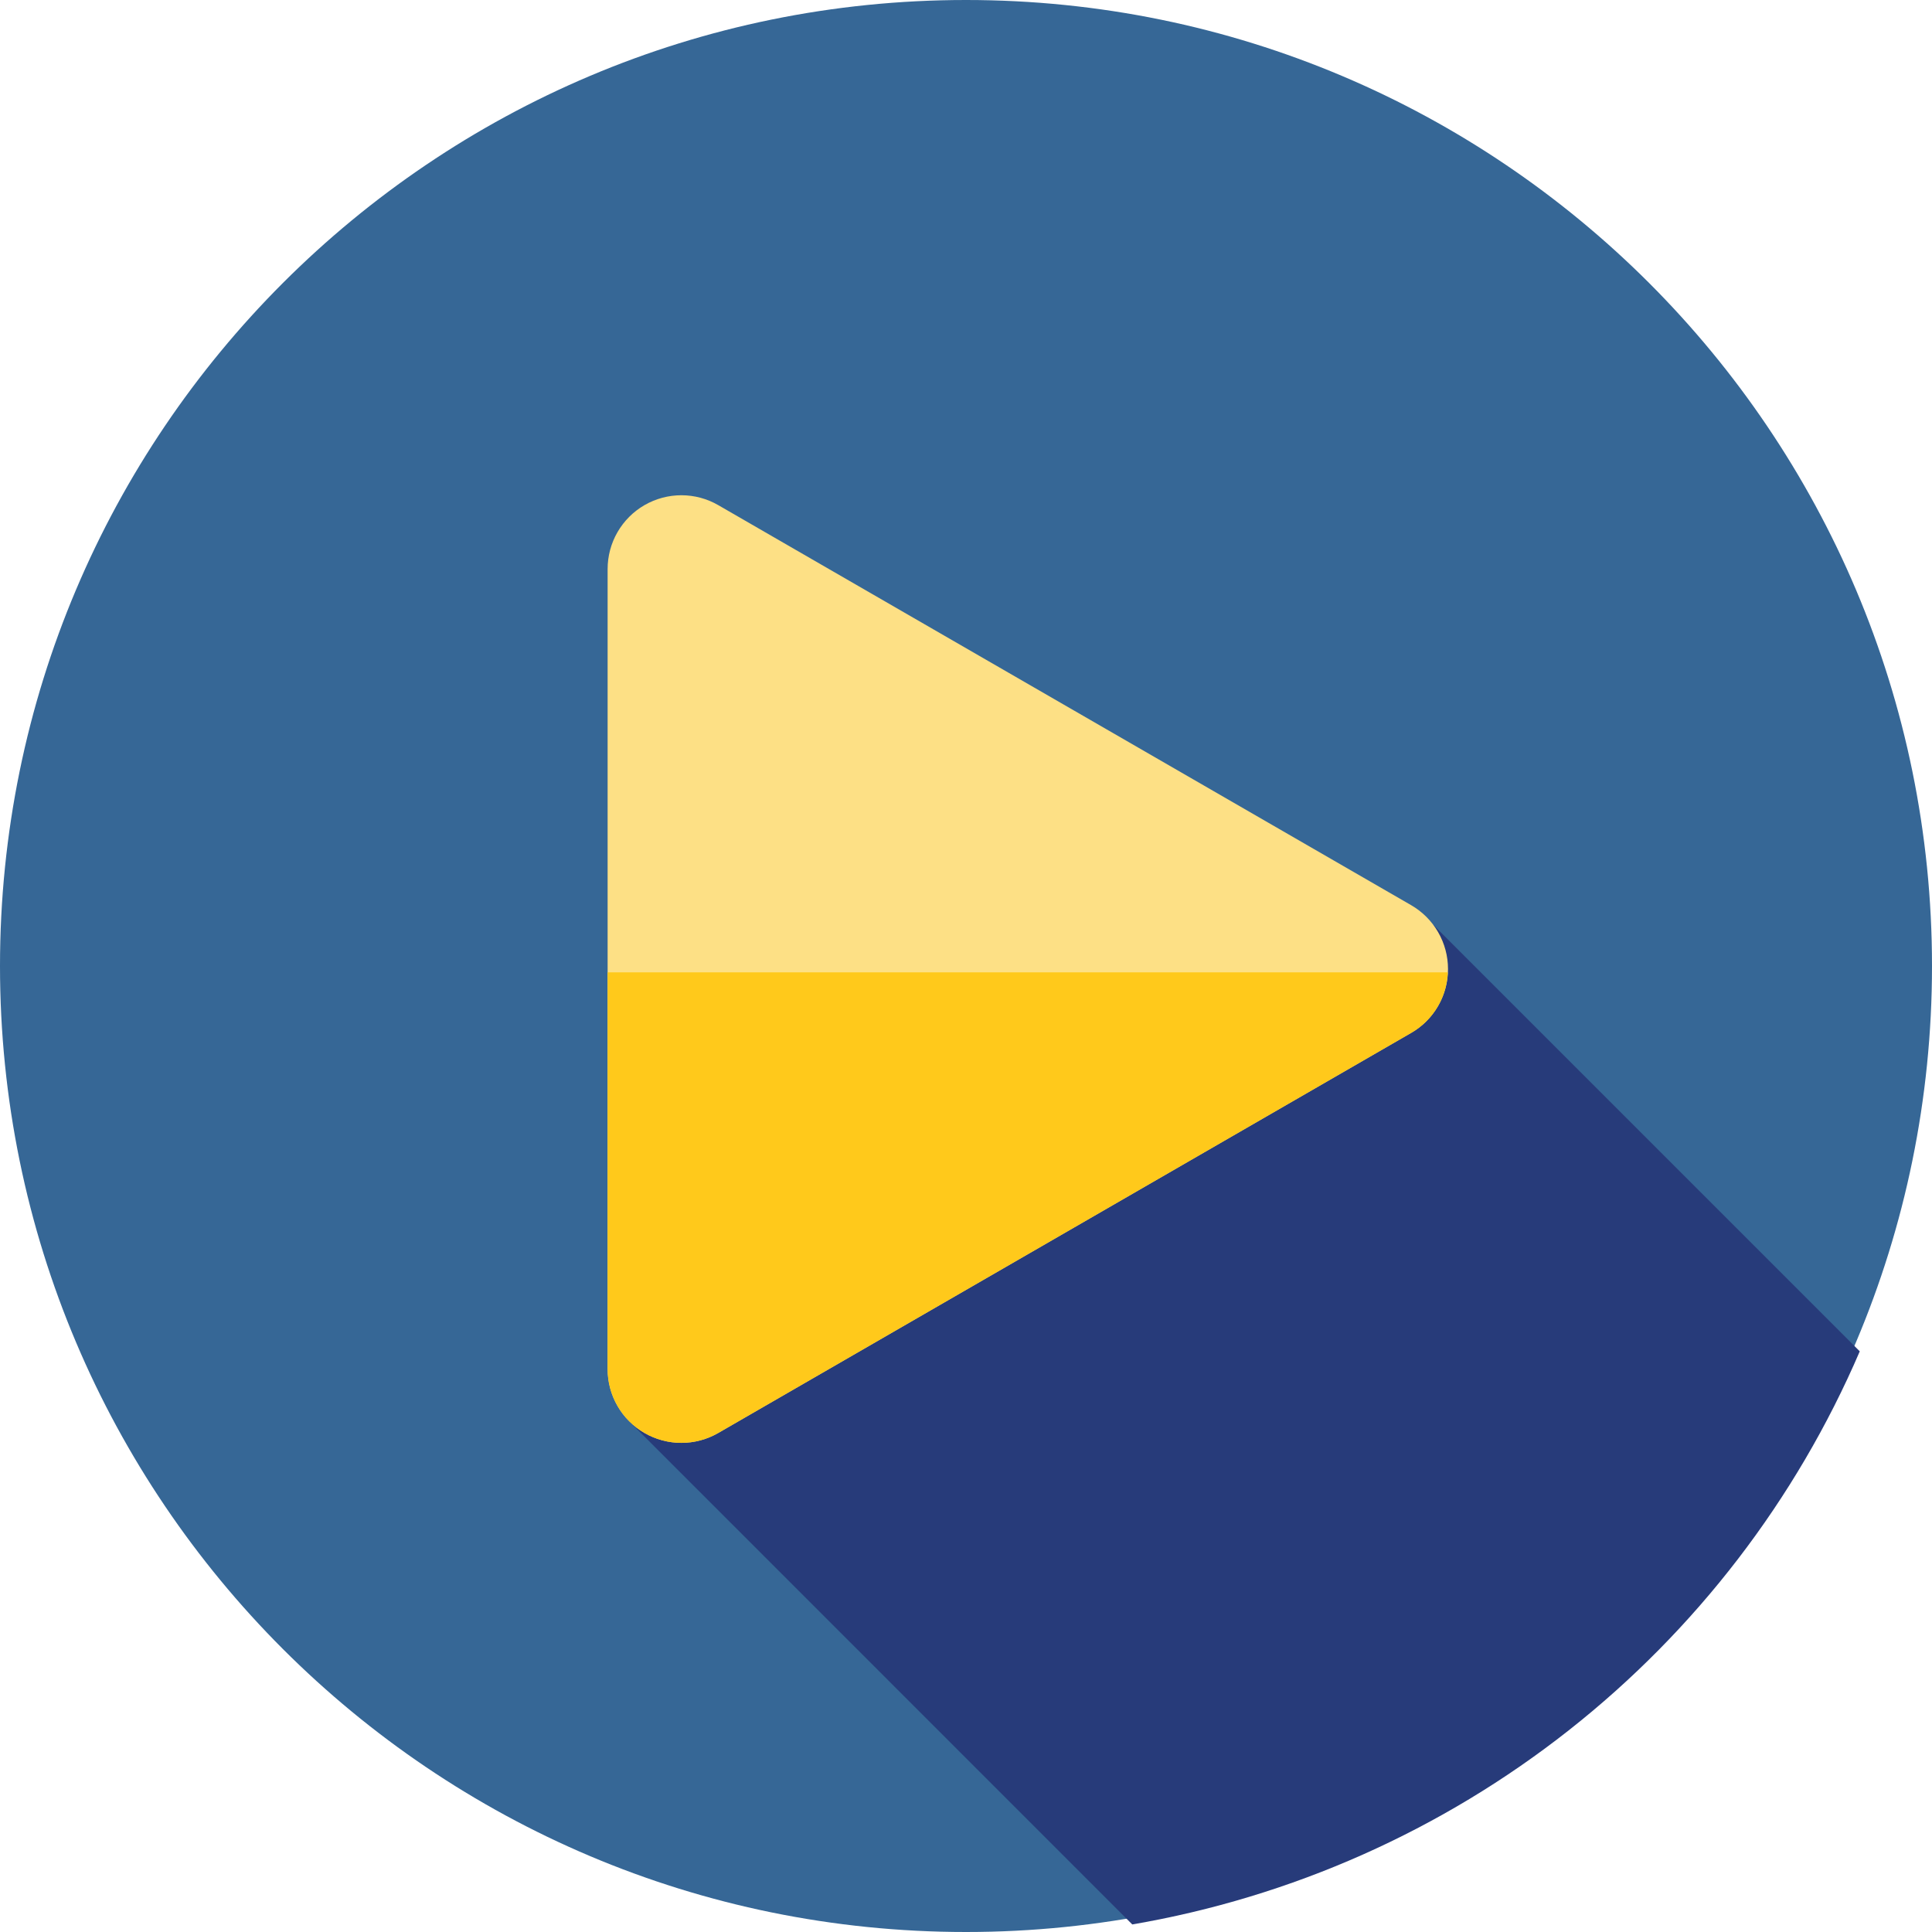 <svg width="80" height="80" viewBox="0 0 80 80" fill="none" xmlns="http://www.w3.org/2000/svg">
<path d="M40 80C62.091 80 80 62.091 80 40C80 17.909 62.091 0 40 0C17.909 0 0 17.909 0 40C0 62.091 17.909 80 40 80Z" fill="#366796"/>
<path d="M26.026 58.824L46.885 79.687C53.486 78.555 59.7 75.792 64.961 71.647C70.222 67.503 74.364 62.109 77.009 55.956L59.351 38.298L26.026 58.824Z" fill="#273B7A"/>
<path d="M29.744 20.918L58.432 37.481C58.897 37.749 59.282 38.135 59.55 38.599C59.818 39.063 59.959 39.59 59.959 40.126C59.959 40.662 59.818 41.189 59.55 41.653C59.282 42.117 58.897 42.503 58.432 42.771L29.744 59.335C29.28 59.604 28.753 59.745 28.216 59.746C27.68 59.746 27.153 59.605 26.688 59.337C26.223 59.069 25.837 58.683 25.569 58.218C25.301 57.754 25.16 57.227 25.16 56.69V23.564C25.16 23.027 25.3 22.5 25.569 22.035C25.837 21.57 26.223 21.184 26.687 20.916C27.152 20.648 27.679 20.507 28.216 20.507C28.753 20.507 29.28 20.649 29.744 20.918Z" fill="#FDE085"/>
<path d="M25.16 40.262V56.69C25.16 57.226 25.301 57.753 25.569 58.218C25.837 58.682 26.223 59.068 26.687 59.336C27.152 59.604 27.679 59.745 28.215 59.745C28.751 59.745 29.278 59.603 29.742 59.335L58.43 42.772C58.876 42.517 59.25 42.153 59.515 41.714C59.781 41.275 59.931 40.775 59.949 40.262H25.16Z" fill="#FFC91B"/>
</svg>
